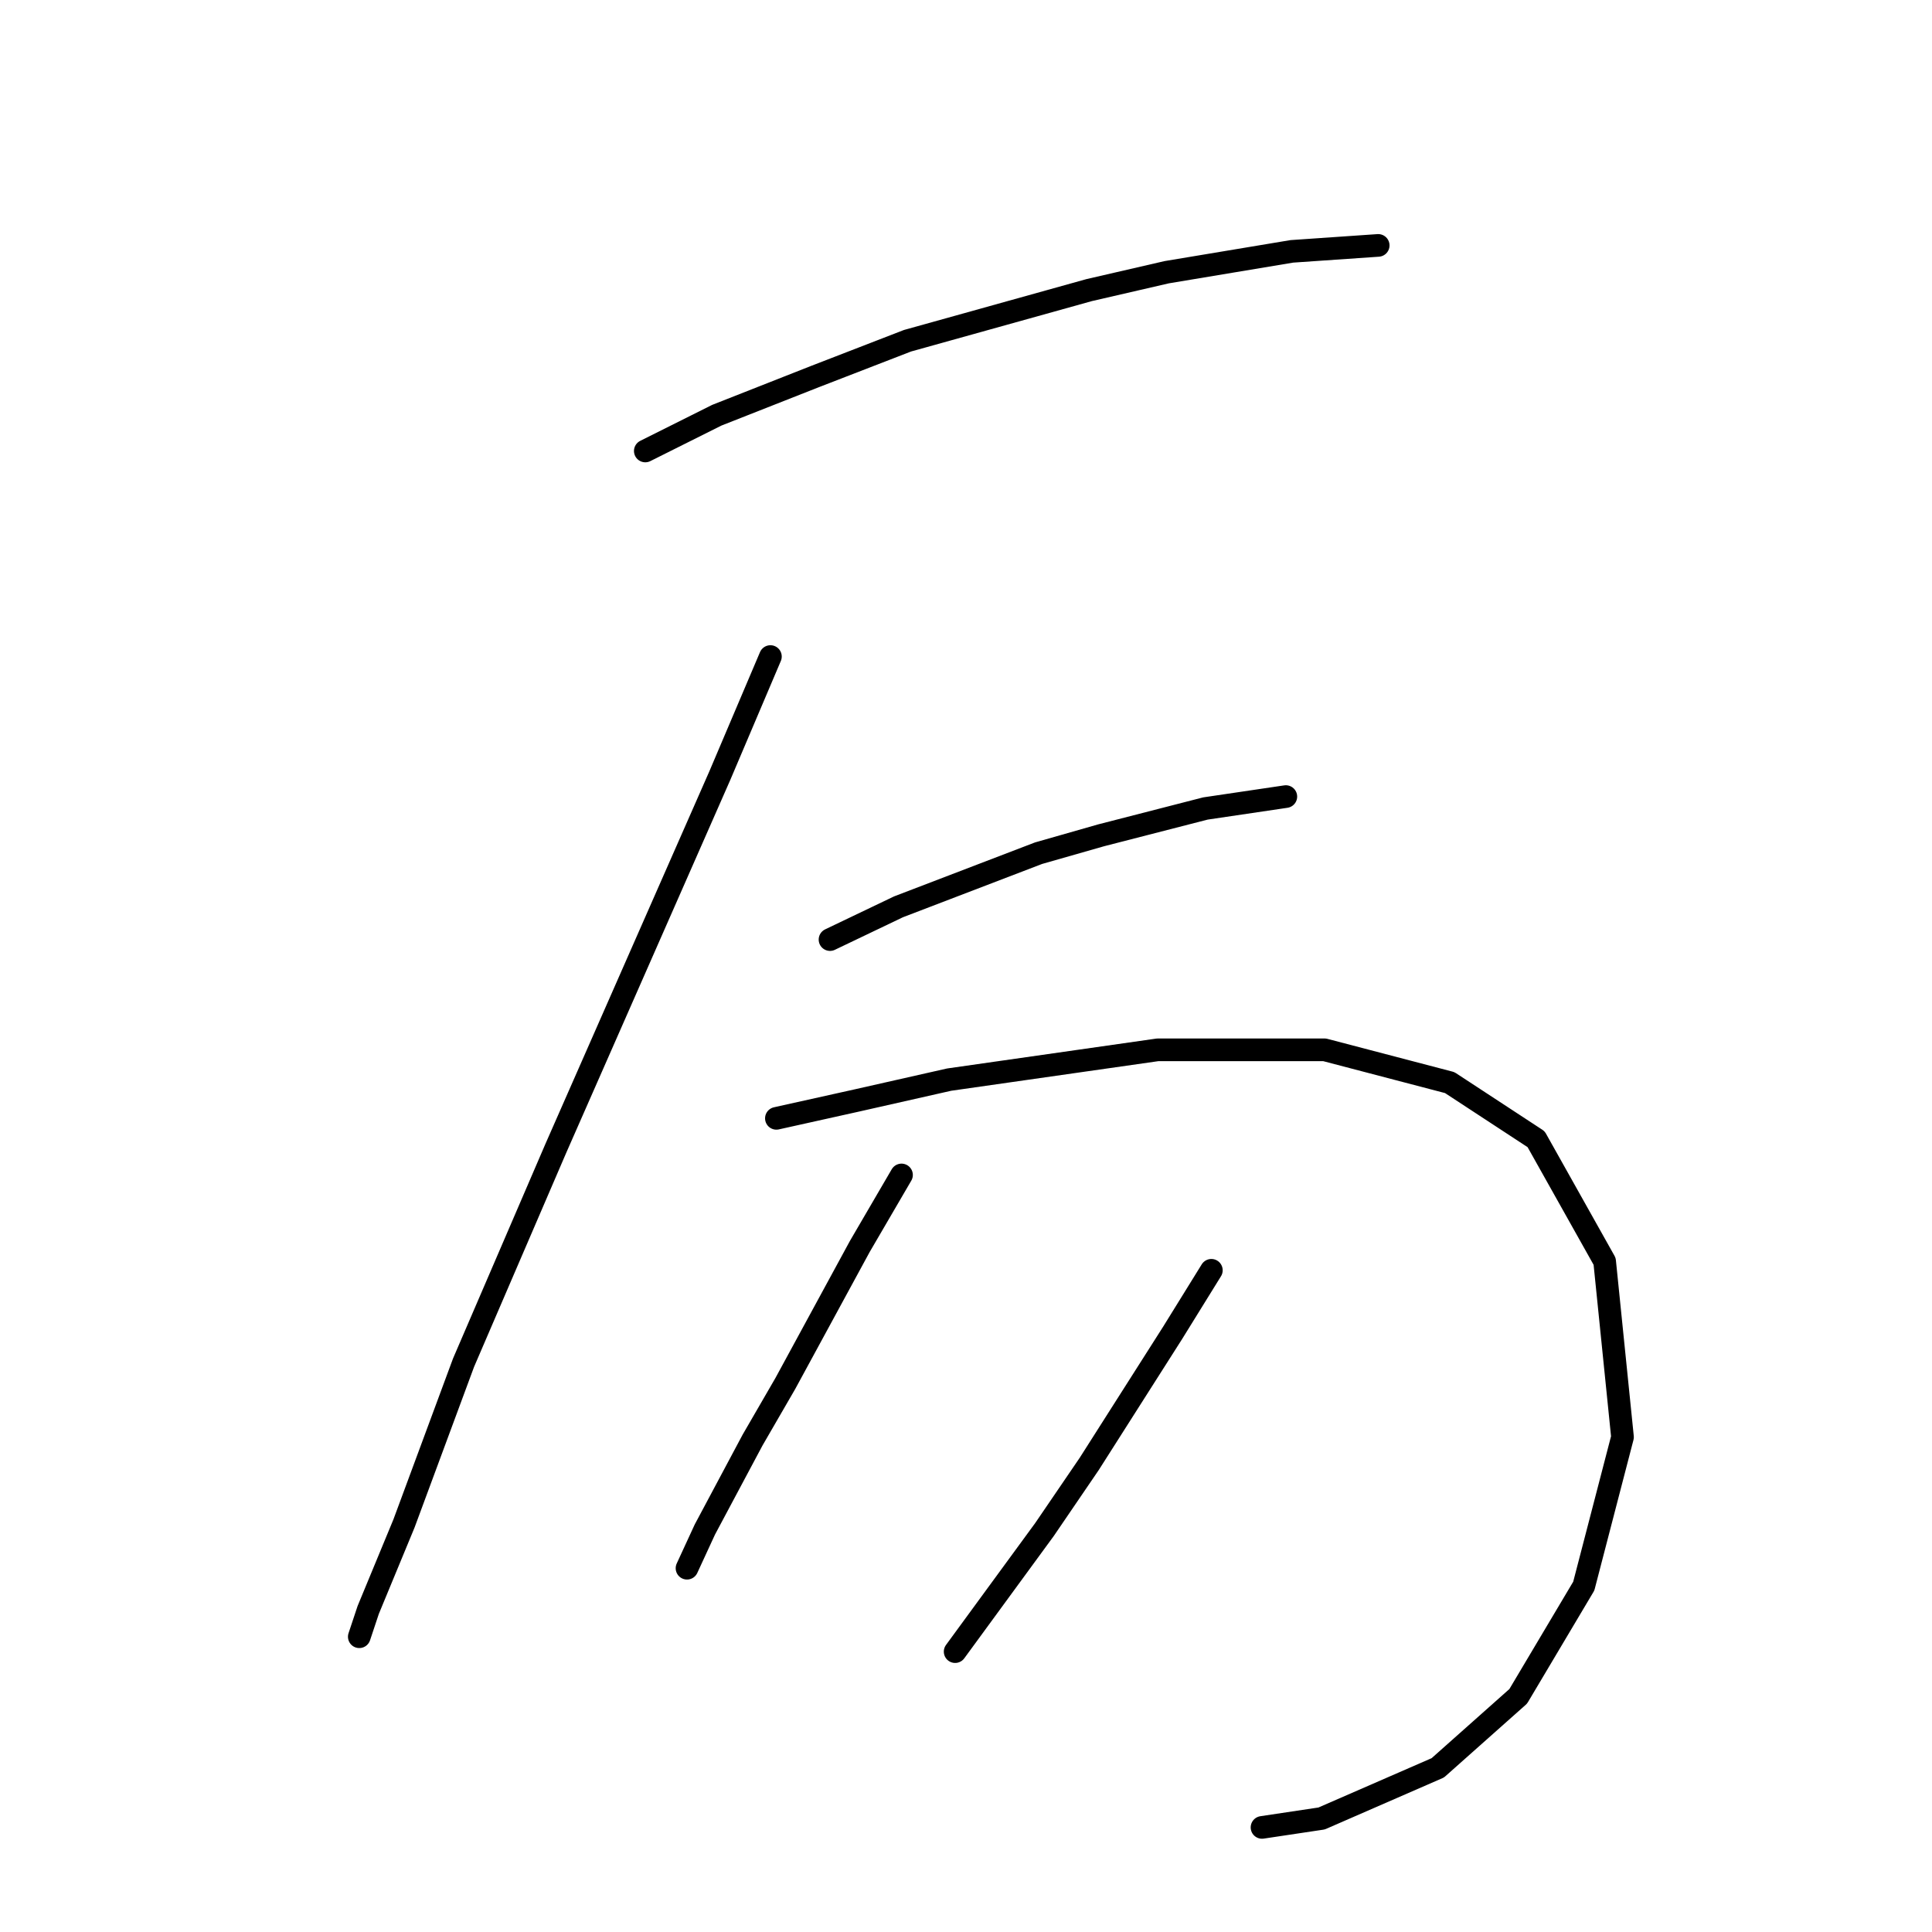 <?xml version="1.0" standalone="no"?>
    <svg width="256" height="256" xmlns="http://www.w3.org/2000/svg" version="1.1">
    <polyline stroke="black" stroke-width="3" stroke-linecap="round" fill="transparent" stroke-linejoin="round" points="85.505 59.757 94.979 55.02 108.007 49.888 120.245 45.151 144.326 38.439 154.59 36.071 171.171 33.307 182.619 32.518 182.619 32.518 " />
        <polyline stroke="black" stroke-width="3" stroke-linecap="round" fill="transparent" stroke-linejoin="round" points="102.085 86.996 95.374 102.787 73.662 152.134 61.424 180.557 53.528 201.875 48.791 213.324 47.607 216.877 47.607 216.877 " />
        <polyline stroke="black" stroke-width="3" stroke-linecap="round" fill="transparent" stroke-linejoin="round" points="109.981 124.5 119.061 120.157 137.615 113.051 145.905 110.683 159.722 107.13 170.381 105.551 170.381 105.551 " />
        <polyline stroke="black" stroke-width="3" stroke-linecap="round" fill="transparent" stroke-linejoin="round" points="102.875 148.186 113.534 145.818 125.772 143.054 153.406 139.106 175.513 139.106 192.093 143.449 203.542 150.95 212.622 167.135 214.99 190.427 209.858 210.165 201.173 224.772 190.514 234.247 175.118 240.958 167.223 242.142 167.223 242.142 " />
        <polyline stroke="black" stroke-width="3" stroke-linecap="round" fill="transparent" stroke-linejoin="round" points="119.455 155.687 113.929 165.161 104.059 183.321 99.717 190.822 93.4 202.665 91.032 207.797 91.032 207.797 " />
        <polyline stroke="black" stroke-width="3" stroke-linecap="round" fill="transparent" stroke-linejoin="round" points="160.512 168.32 155.38 176.61 149.853 185.295 144.326 193.98 138.404 202.665 126.561 218.85 126.561 218.85 " />
        </svg>